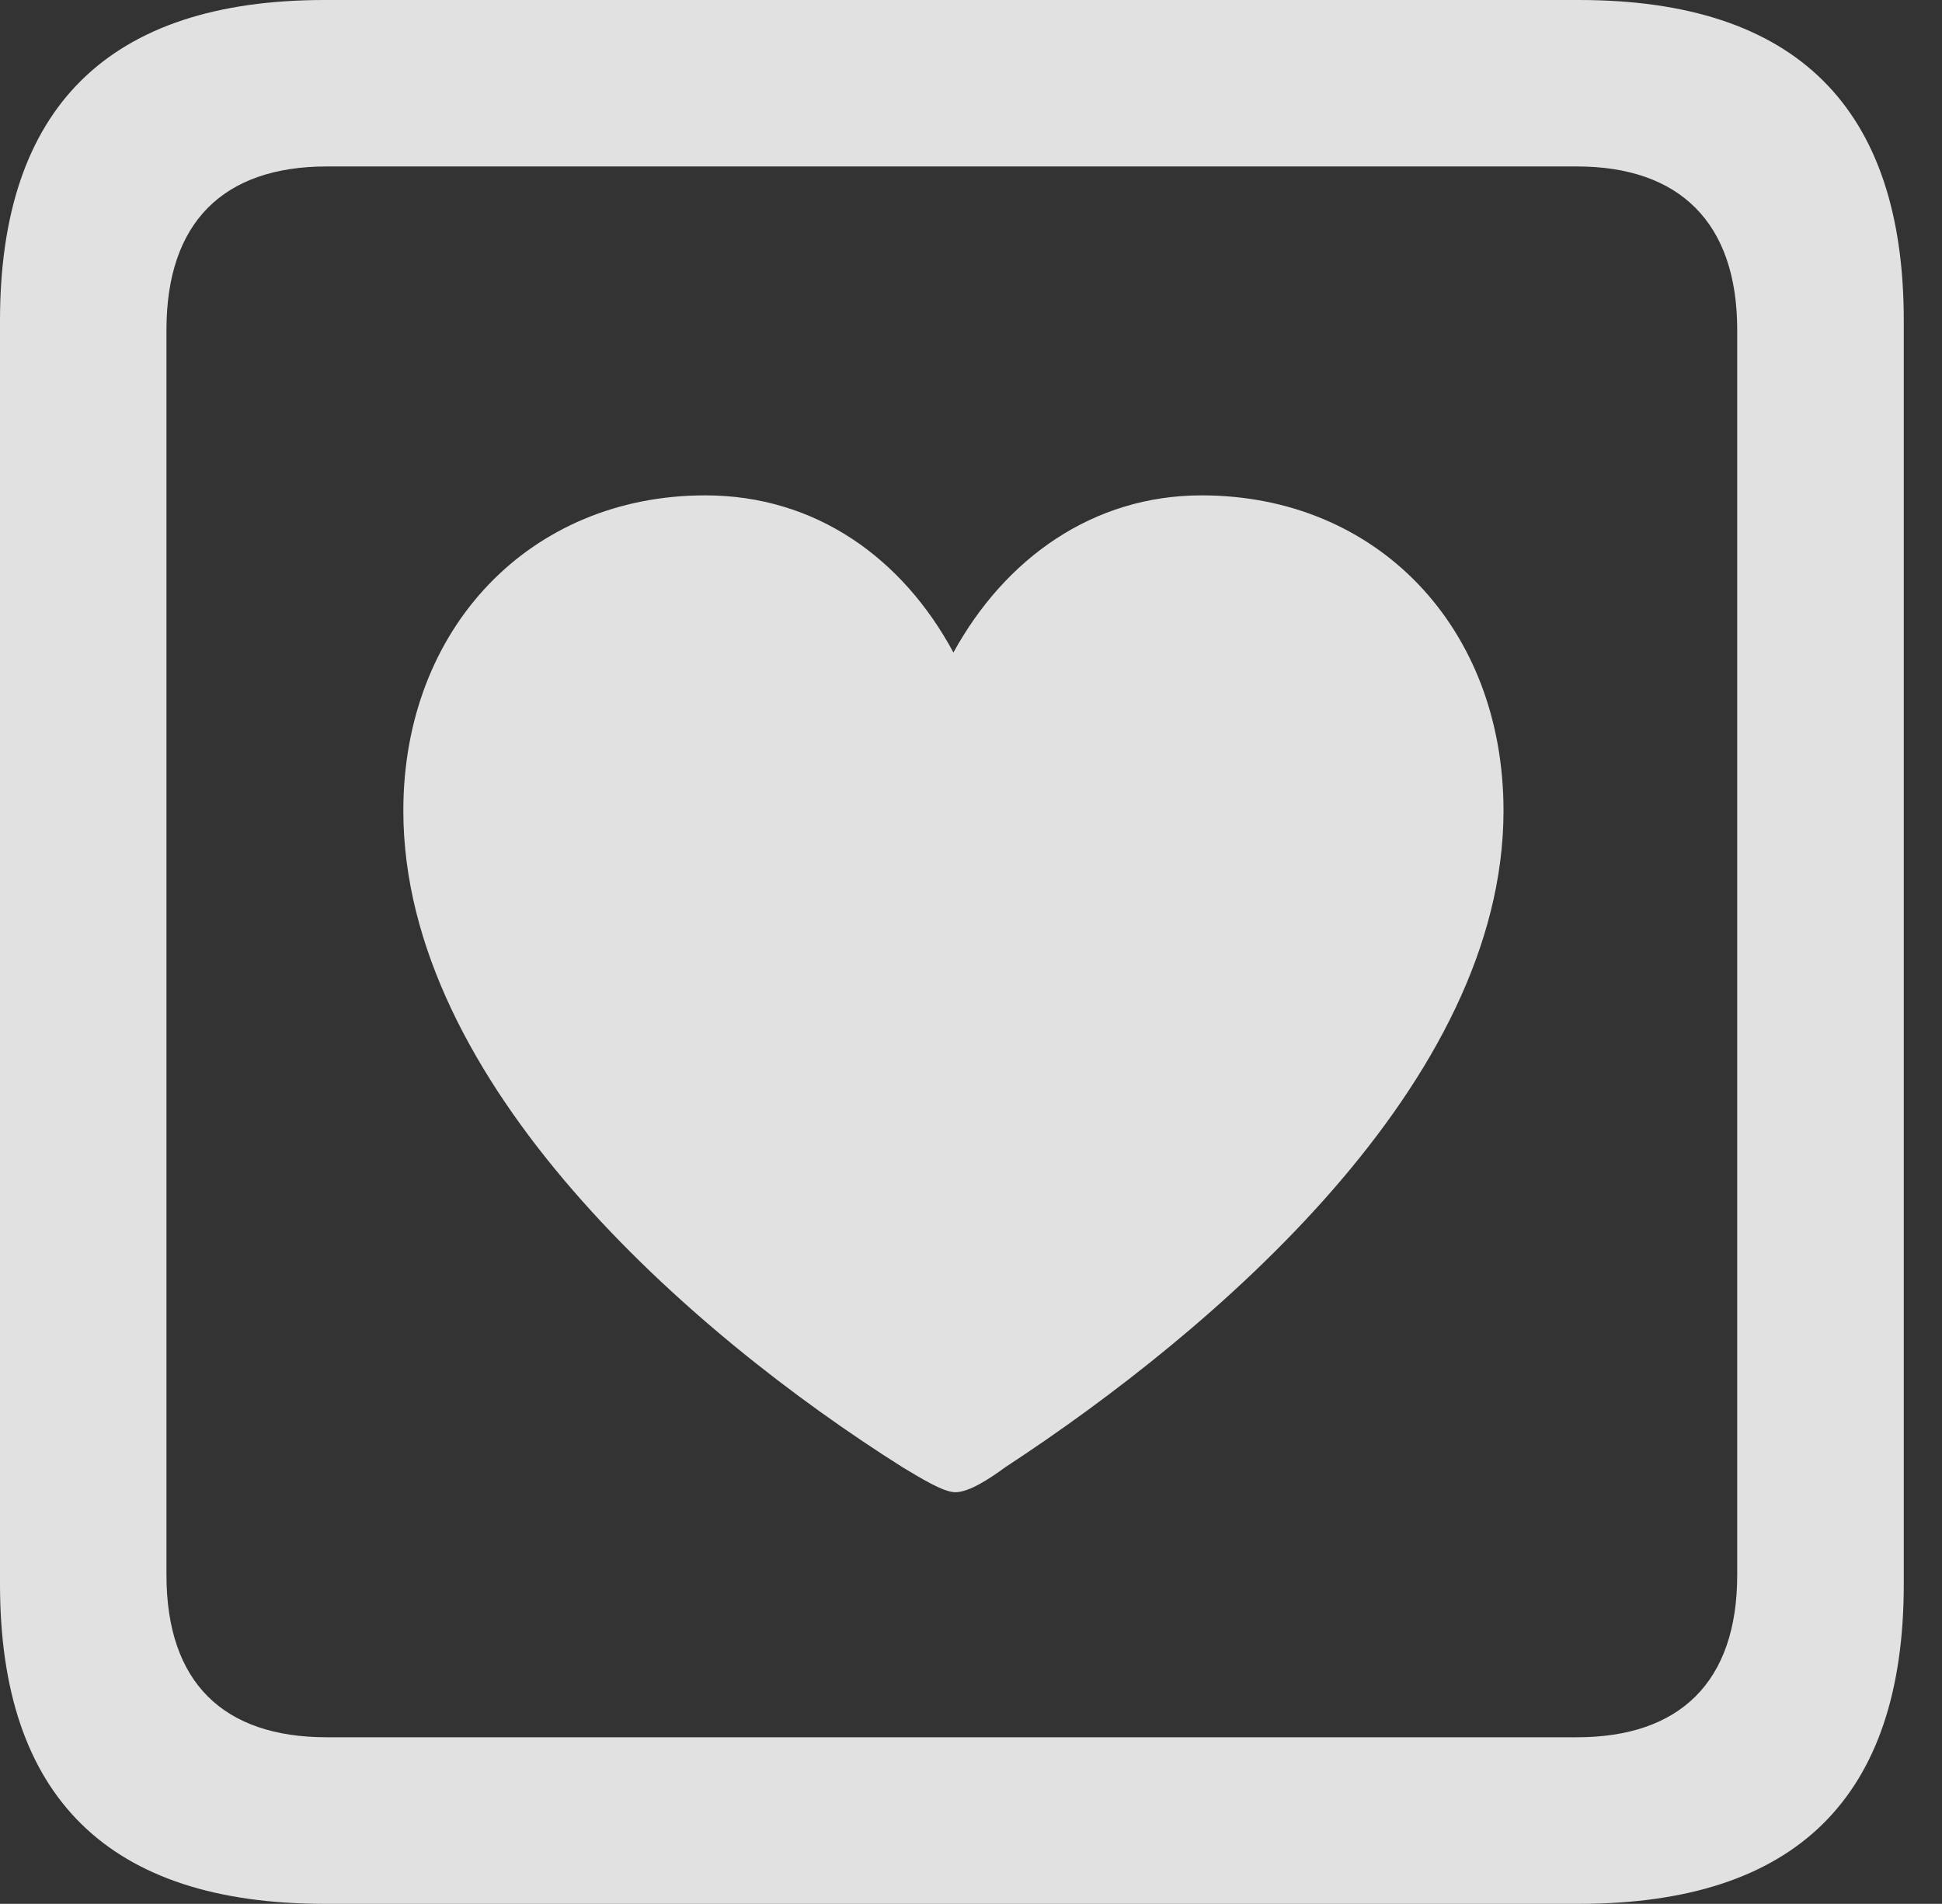 <?xml version="1.0" encoding="UTF-8"?>
<!--Generator: Apple Native CoreSVG 326-->
<!DOCTYPE svg
PUBLIC "-//W3C//DTD SVG 1.1//EN"
       "http://www.w3.org/Graphics/SVG/1.1/DTD/svg11.dtd">
<svg version="1.1" xmlns="http://www.w3.org/2000/svg" xmlns:xlink="http://www.w3.org/1999/xlink" viewBox="0 0 18.34 17.979">
 <rect x="0" y="0" width="18.34" height="17.979" fill="#333333" stroke="none"/>
 <g>
  <rect height="17.979" opacity="0" width="18.34" x="0" y="0"/>
  <path d="M3.066 17.979L14.912 17.979C16.963 17.979 17.979 16.973 17.979 14.961L17.979 3.027C17.979 1.016 16.963 0 14.912 0L3.066 0C1.025 0 0 1.016 0 3.027L0 14.961C0 16.973 1.025 17.979 3.066 17.979ZM3.086 16.406C2.109 16.406 1.572 15.889 1.572 14.873L1.572 3.115C1.572 2.1 2.109 1.572 3.086 1.572L14.893 1.572C15.859 1.572 16.406 2.1 16.406 3.115L16.406 14.873C16.406 15.889 15.859 16.406 14.893 16.406Z" fill="white" fill-opacity="0.85"/>
  <path d="M6.66 4.678C5.01 4.678 3.809 5.928 3.809 7.656C3.809 10.225 6.514 12.588 8.525 13.857C8.691 13.955 8.906 14.092 9.023 14.092C9.15 14.092 9.346 13.965 9.492 13.857C11.475 12.559 14.199 10.225 14.199 7.656C14.199 5.928 13.008 4.678 11.348 4.678C10.322 4.678 9.492 5.273 9.004 6.162C8.525 5.273 7.705 4.678 6.66 4.678Z" fill="white" fill-opacity="0.85"/>
 </g>
</svg>
